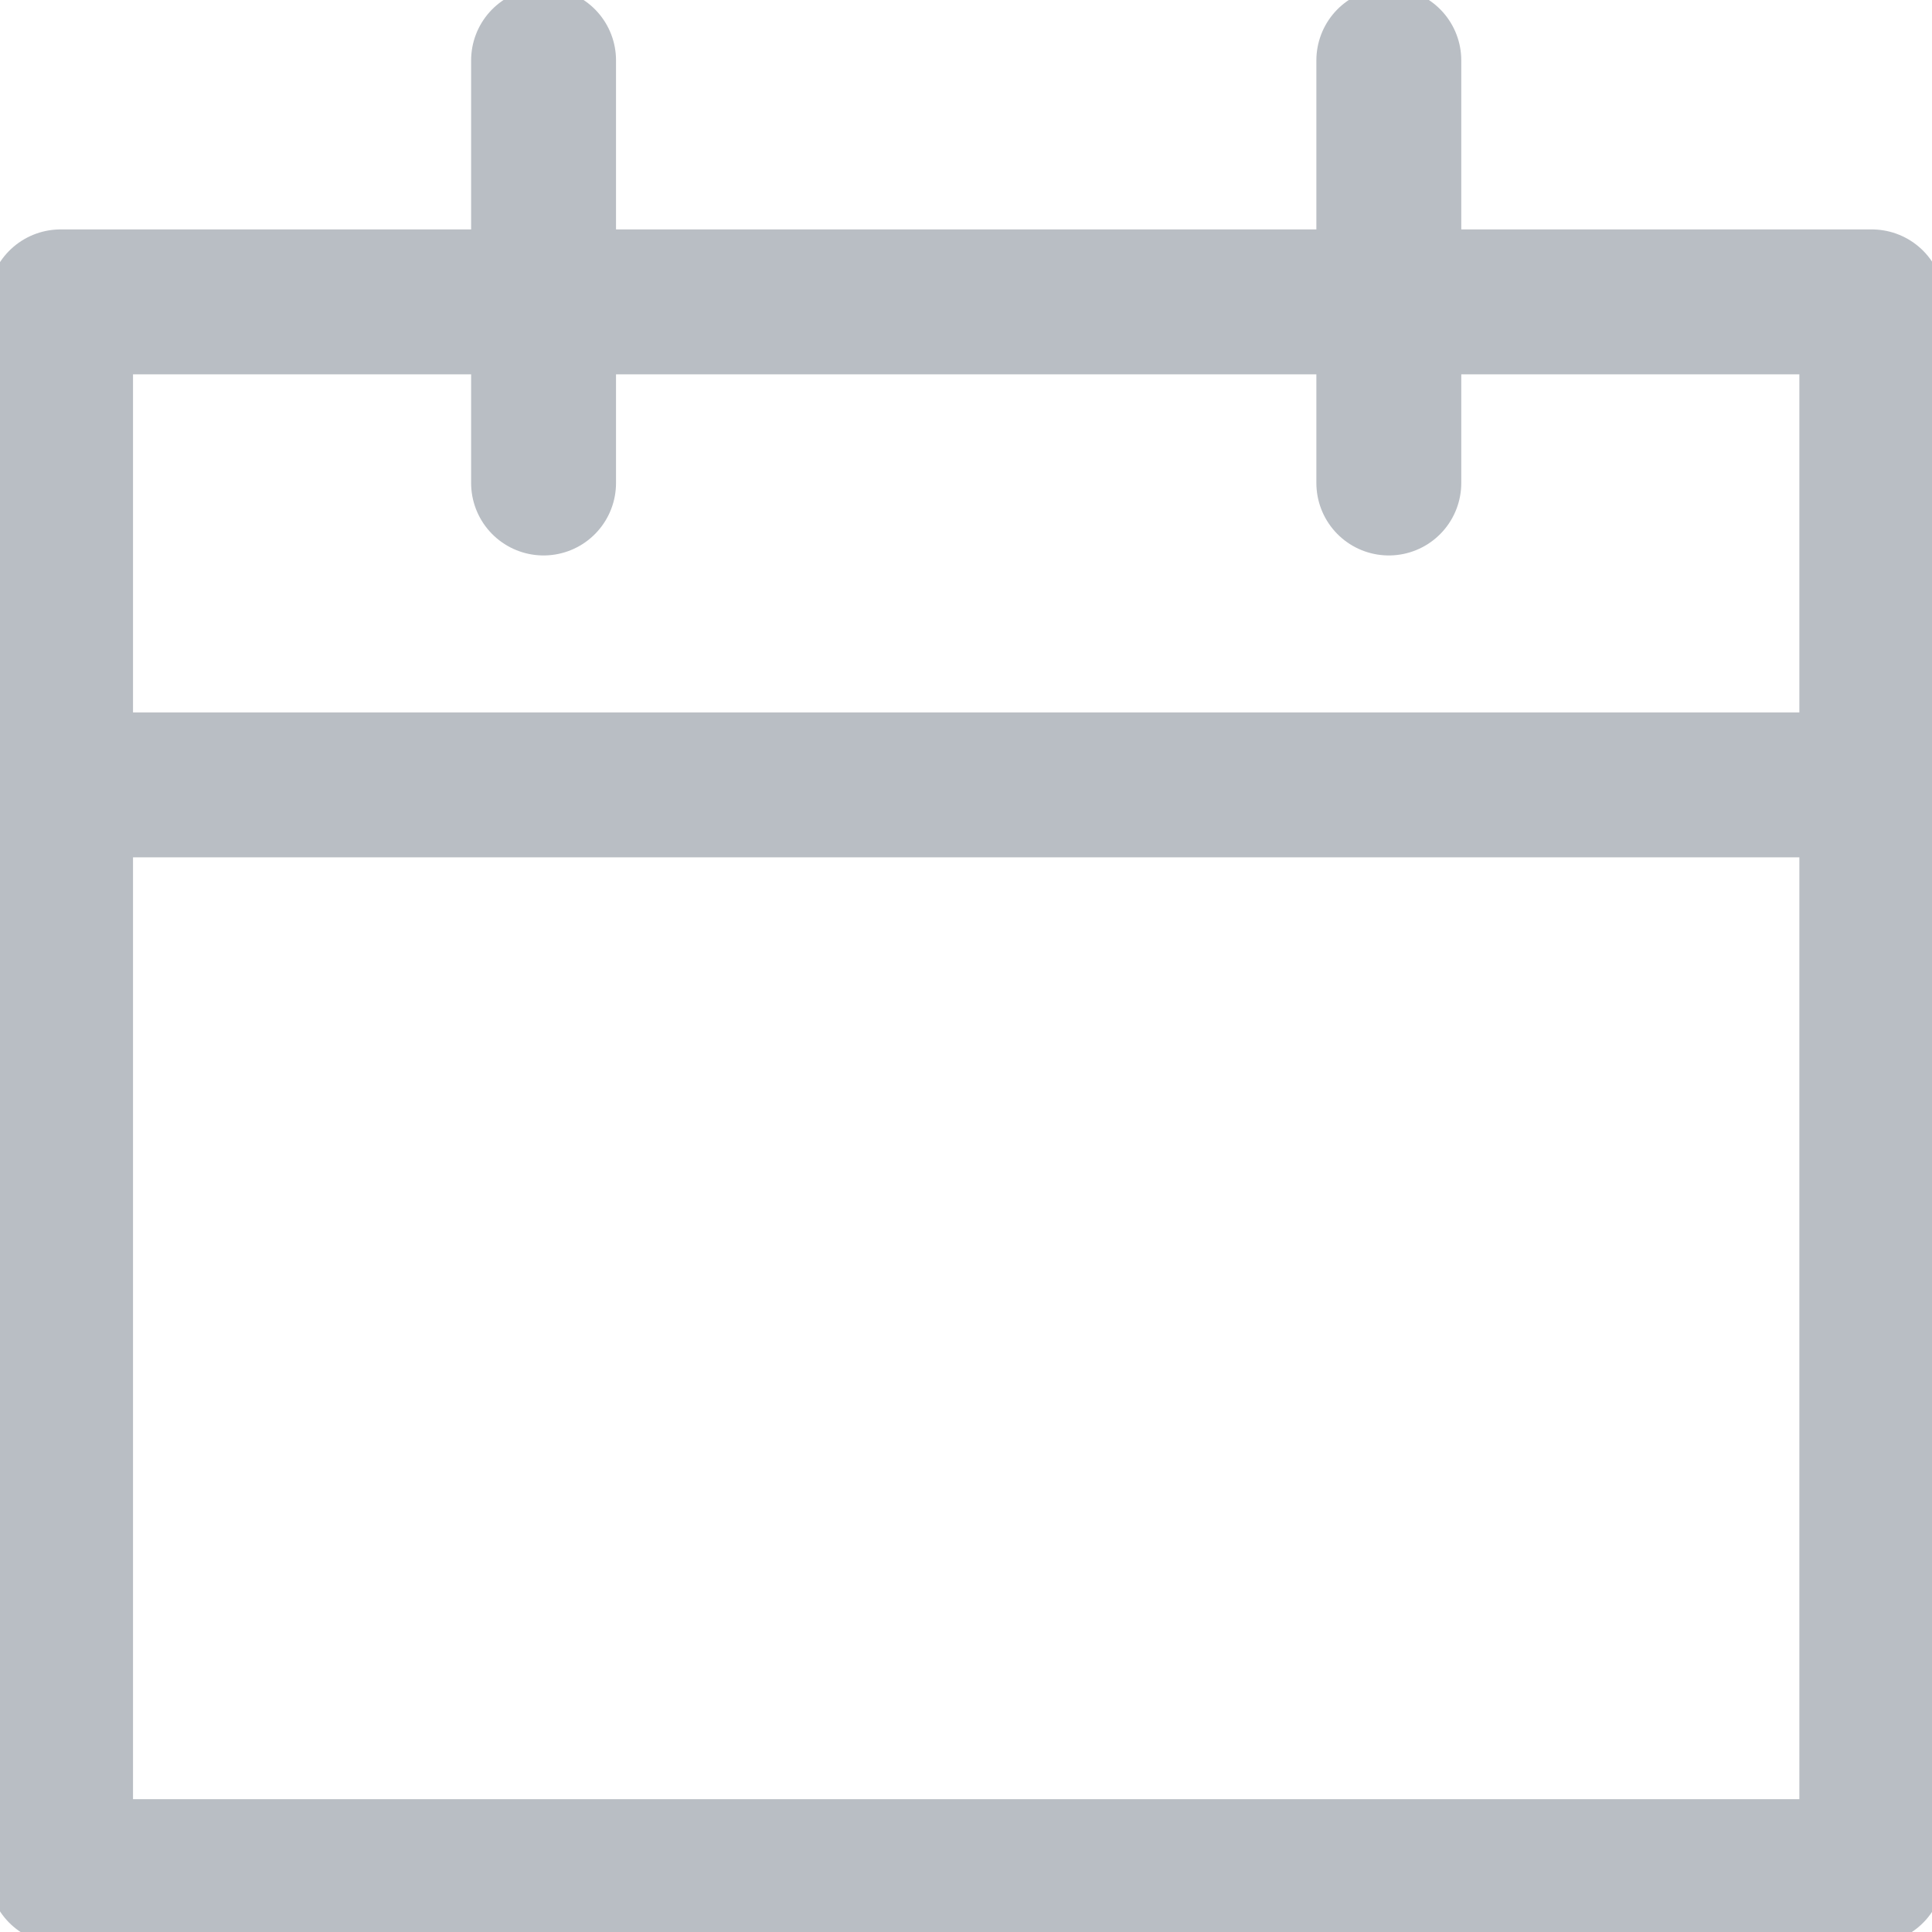 <svg xmlns="http://www.w3.org/2000/svg" width="20" height="20" fill="none" viewBox="0 0 20 20"><g clip-path="url(#clip0)"><path stroke="#B9BEC4" stroke-linecap="round" stroke-linejoin="round" stroke-width="1.5" d="M0.627 3.125H19.377V19.375H0.627V3.125Z"/><path stroke="#B9BEC4" stroke-linecap="round" stroke-linejoin="round" stroke-width="1.5" d="M0.627 8.125H19.377"/><path stroke="#B9BEC4" stroke-linecap="round" stroke-linejoin="round" stroke-width="1.5" d="M5.627 5V0.625"/><path stroke="#B9BEC4" stroke-linecap="round" stroke-linejoin="round" stroke-width="1.5" d="M14.377 5V0.625"/></g><defs><clipPath id="clip0"><rect width="20" height="20" fill="#fff"/></clipPath></defs></svg>